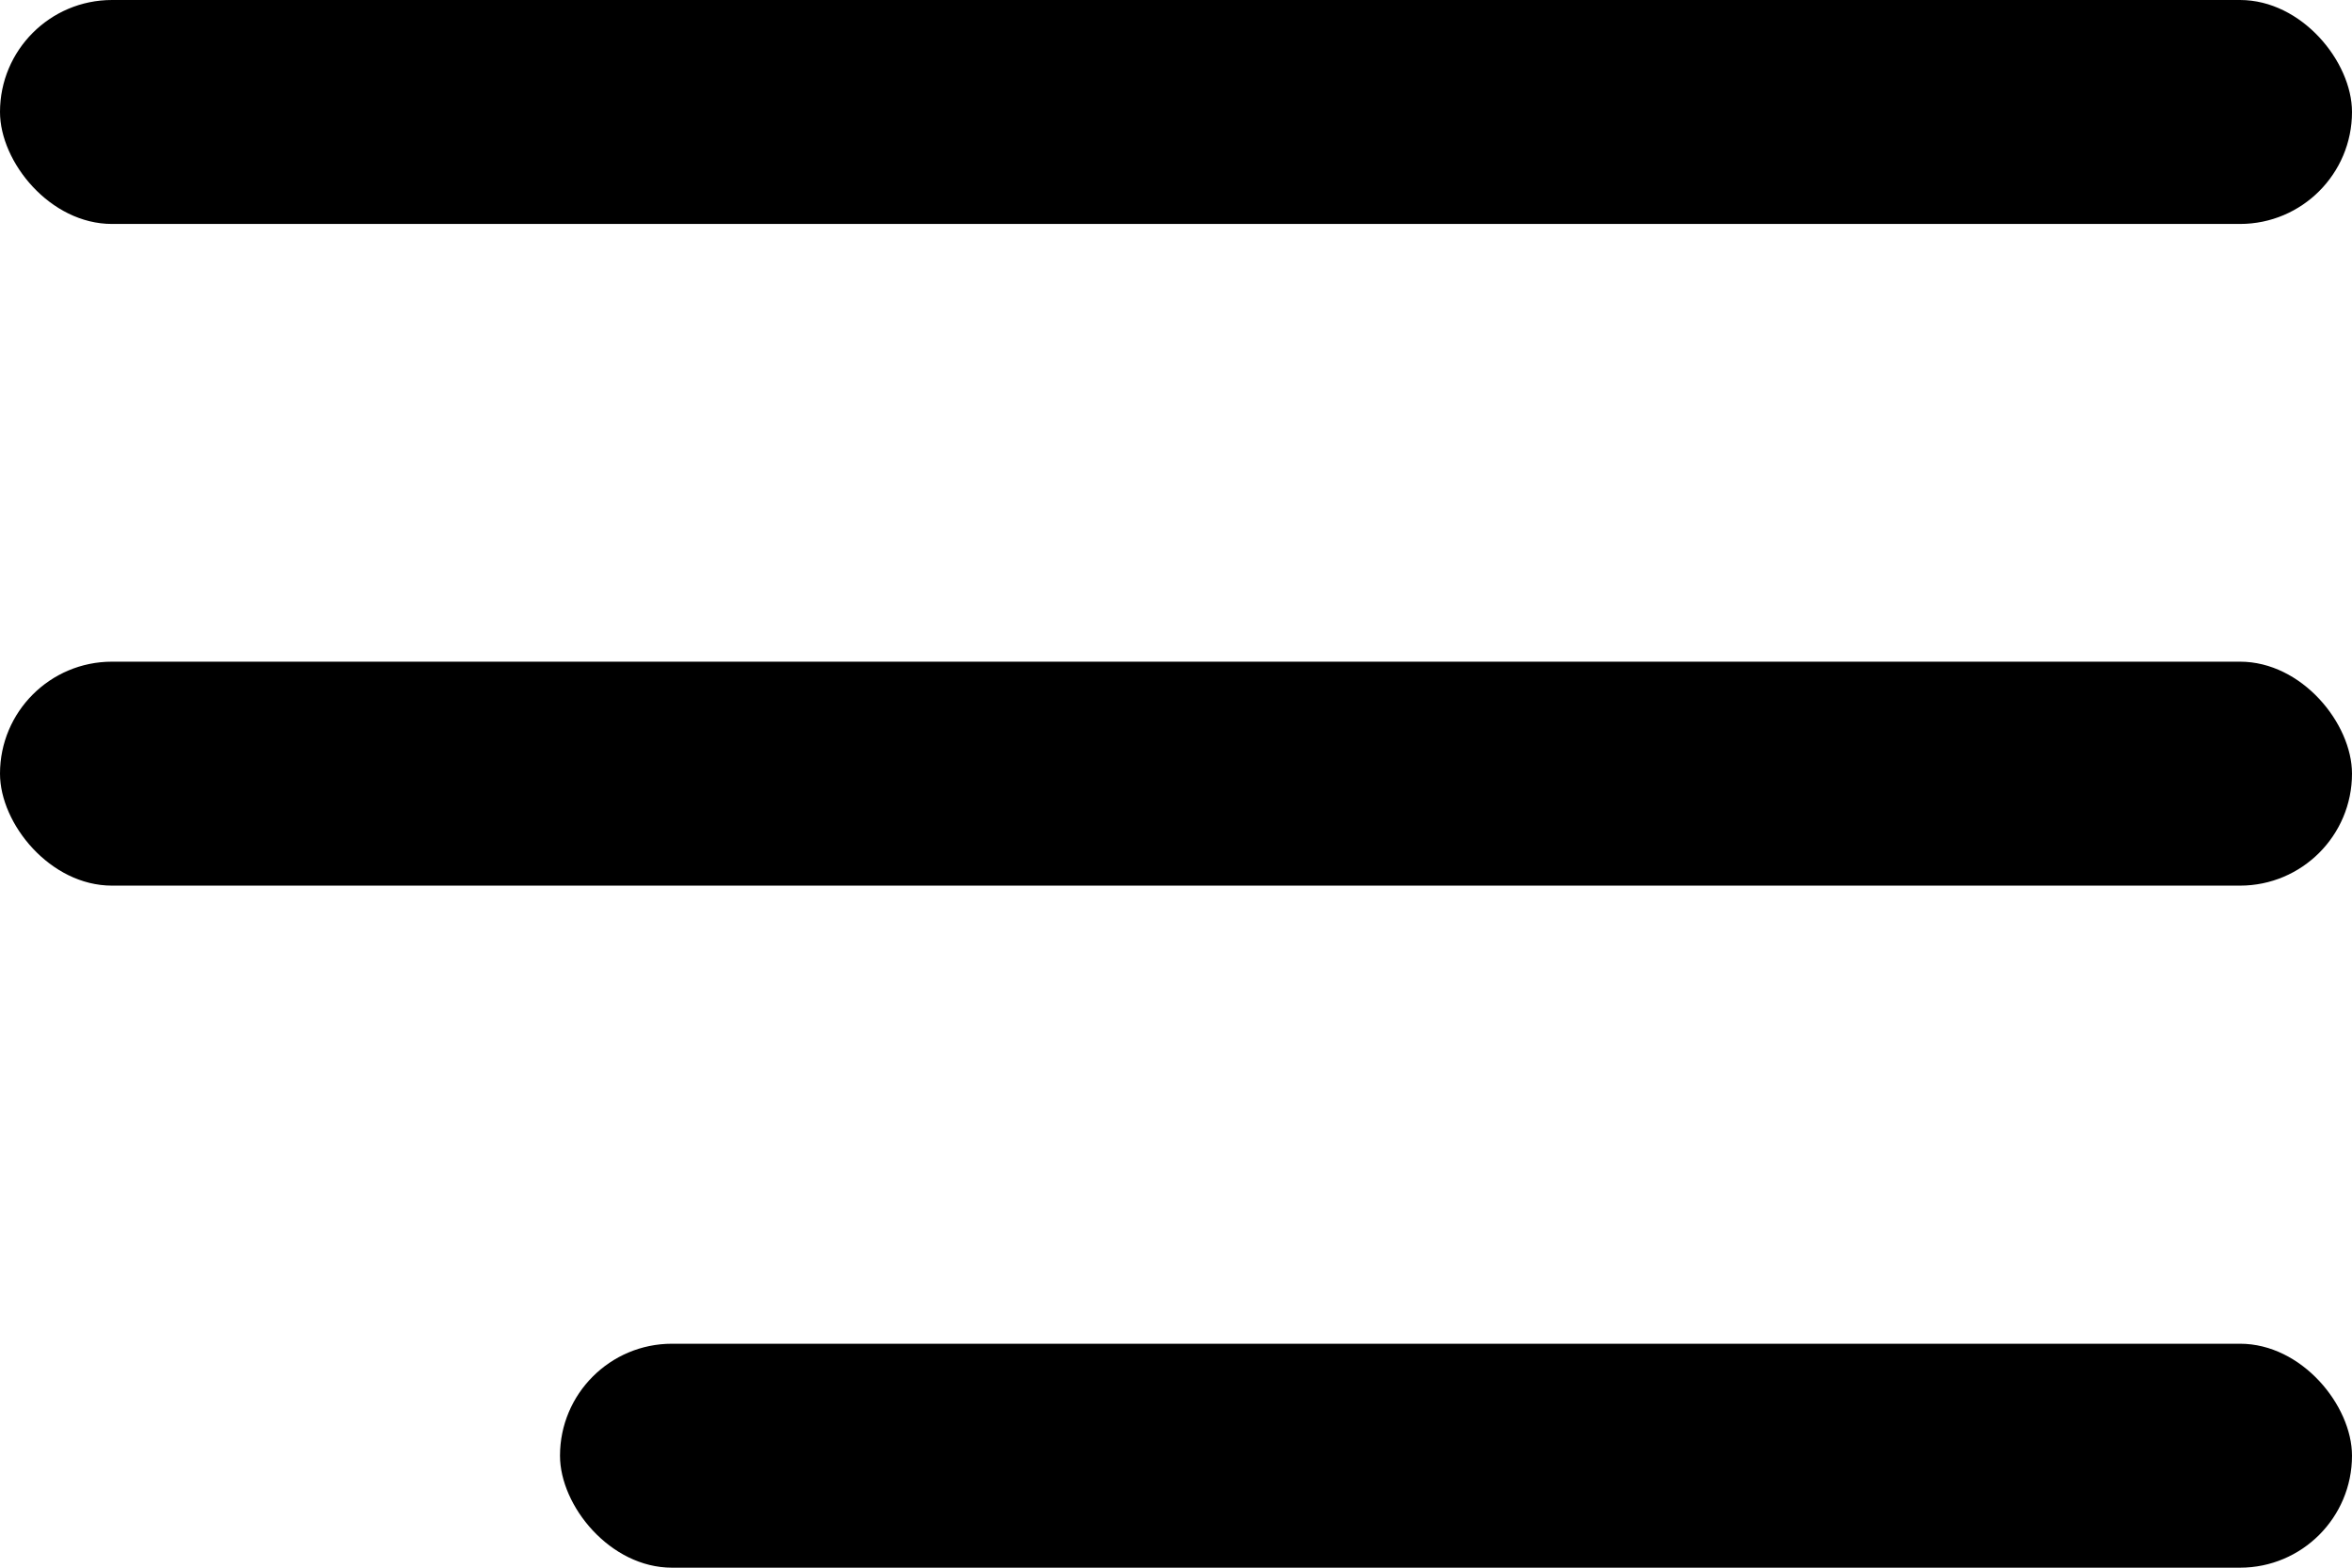 <svg viewBox="0 0 42 28" xmlns="http://www.w3.org/2000/svg">
<rect width="42" height="4" rx="2"/>
<rect y="11.818" width="42" height="4" rx="2"/>
<rect x="10" y="24" width="32" height="4" rx="2"/>
</svg>
